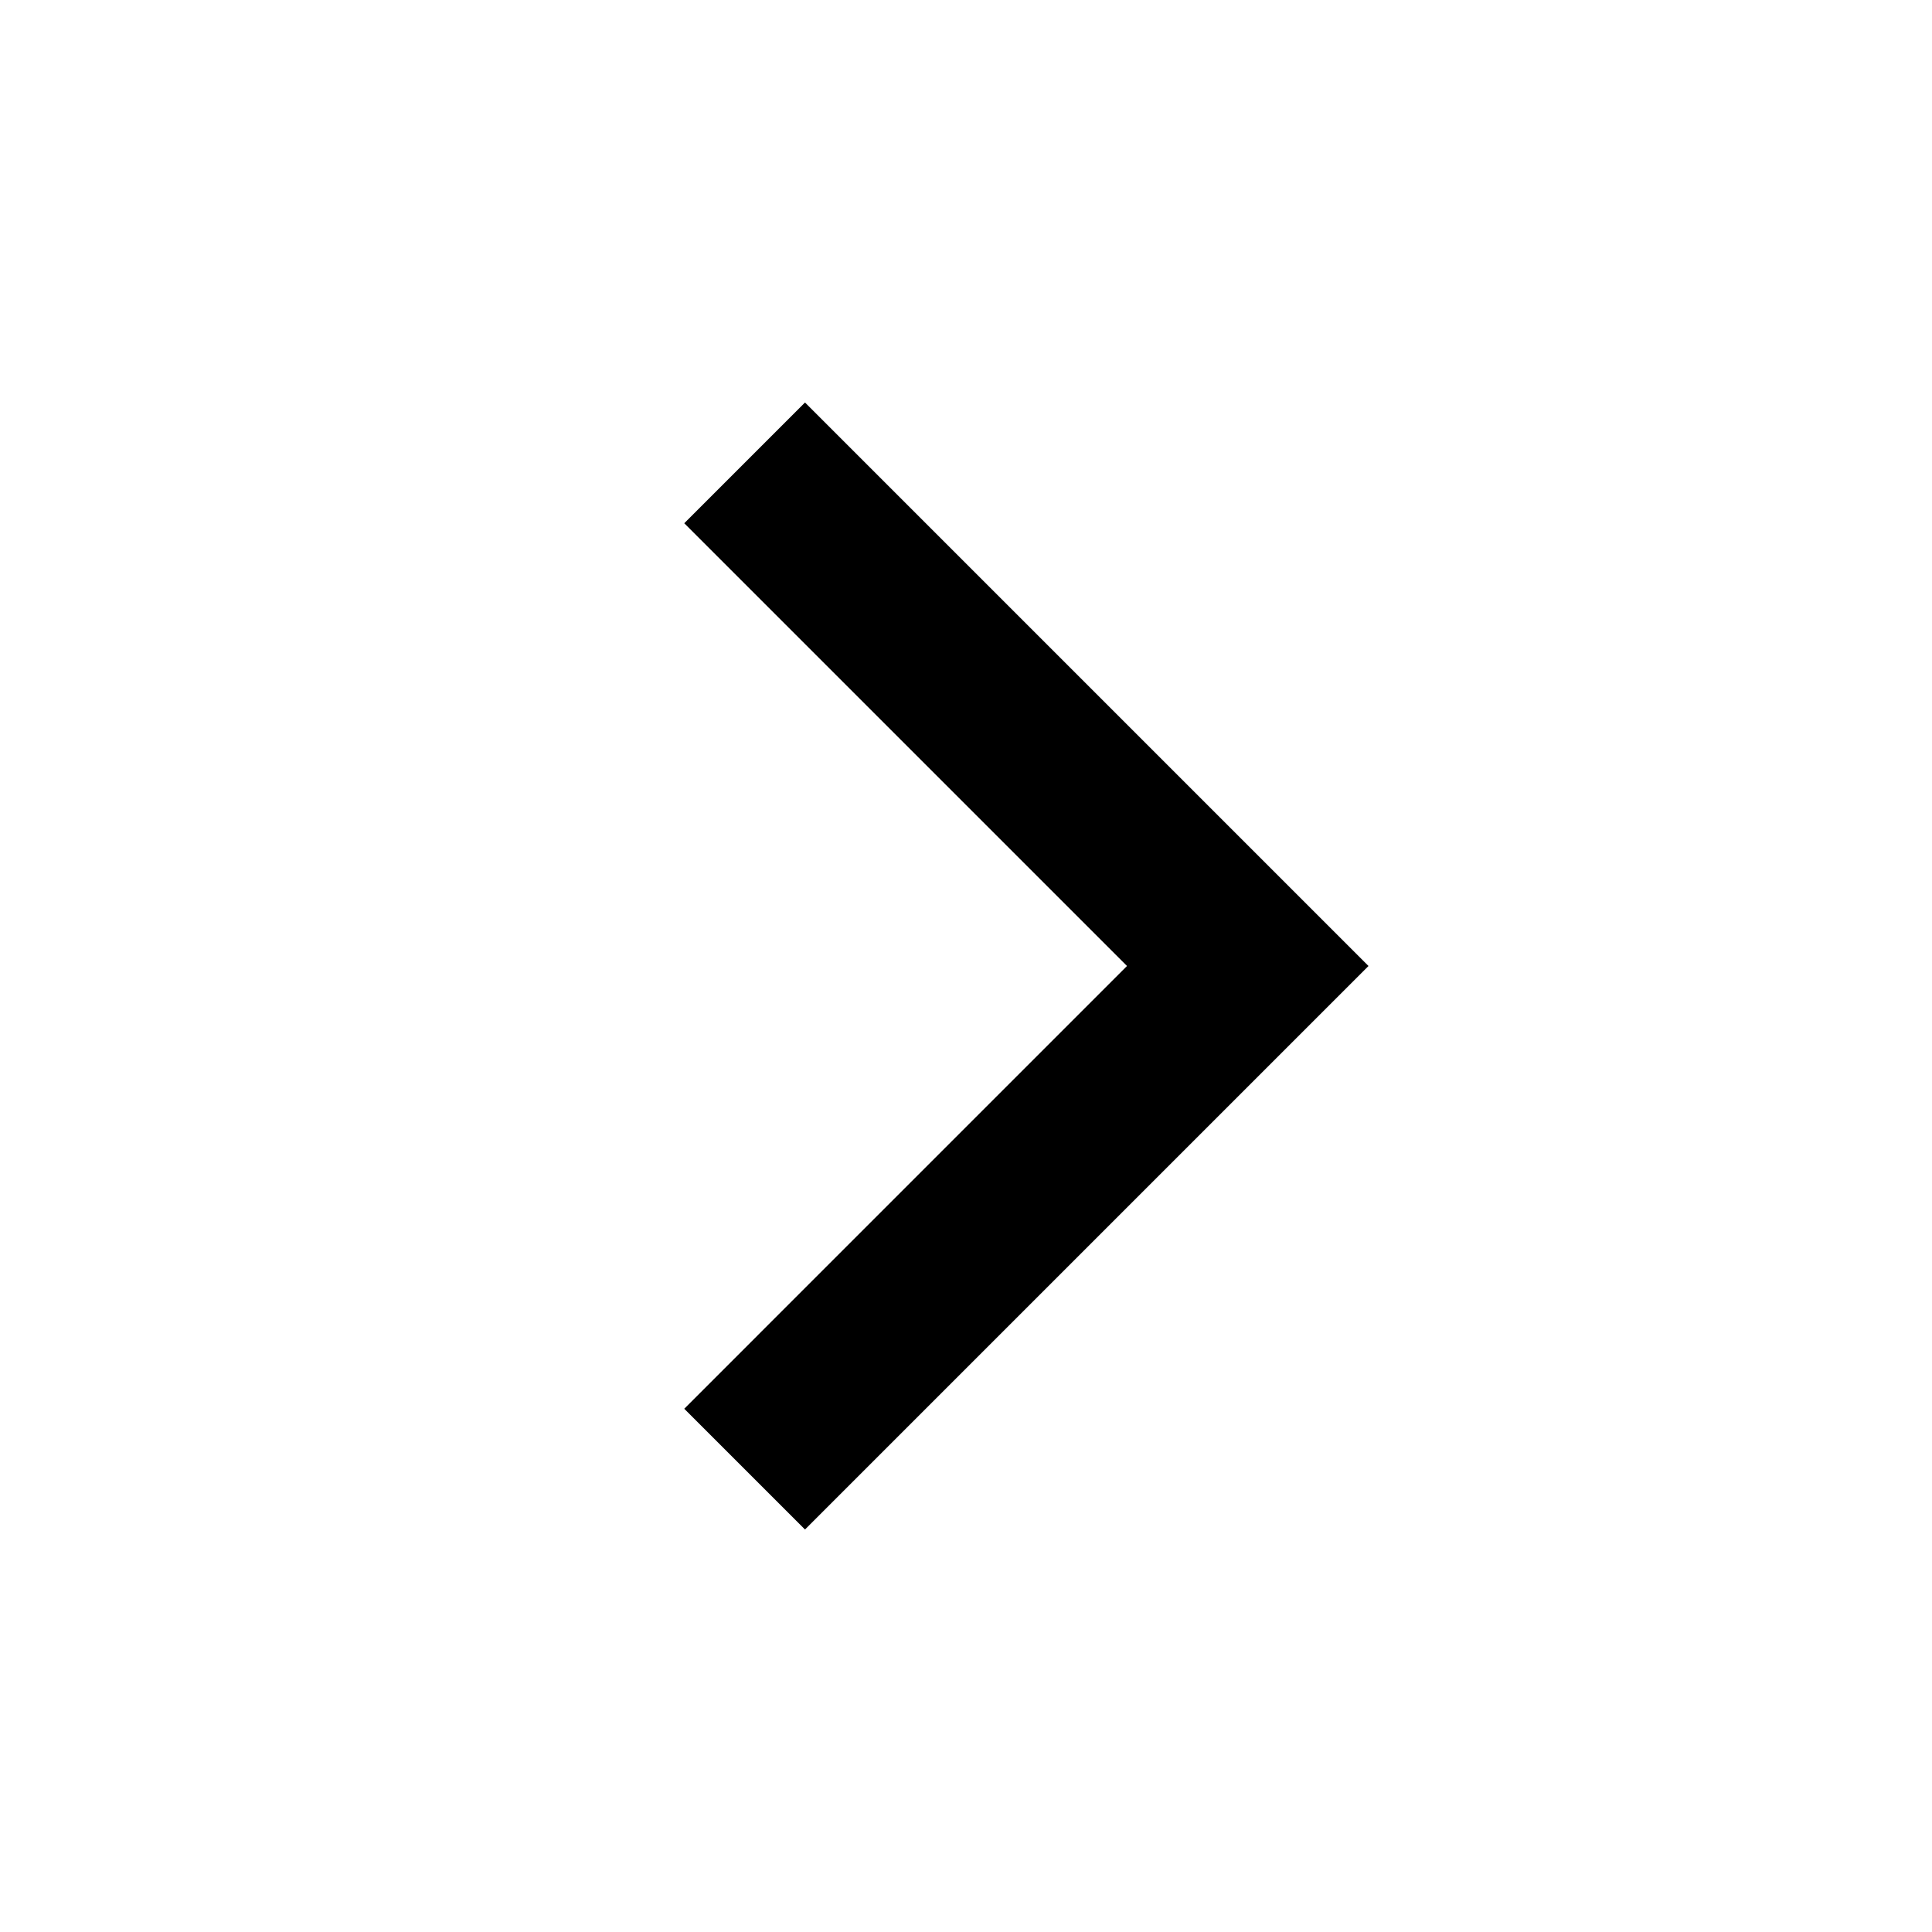 <svg xmlns="http://www.w3.org/2000/svg" width="24" height="24" viewBox="0 0 24 24" fill="none"><rect width="24" height="24" fill="none"/>
<path d="M14 12L8.5 17.5L10 19L17 12L10 5L8.5 6.5L14 12Z" fill="black"/>
</svg>
